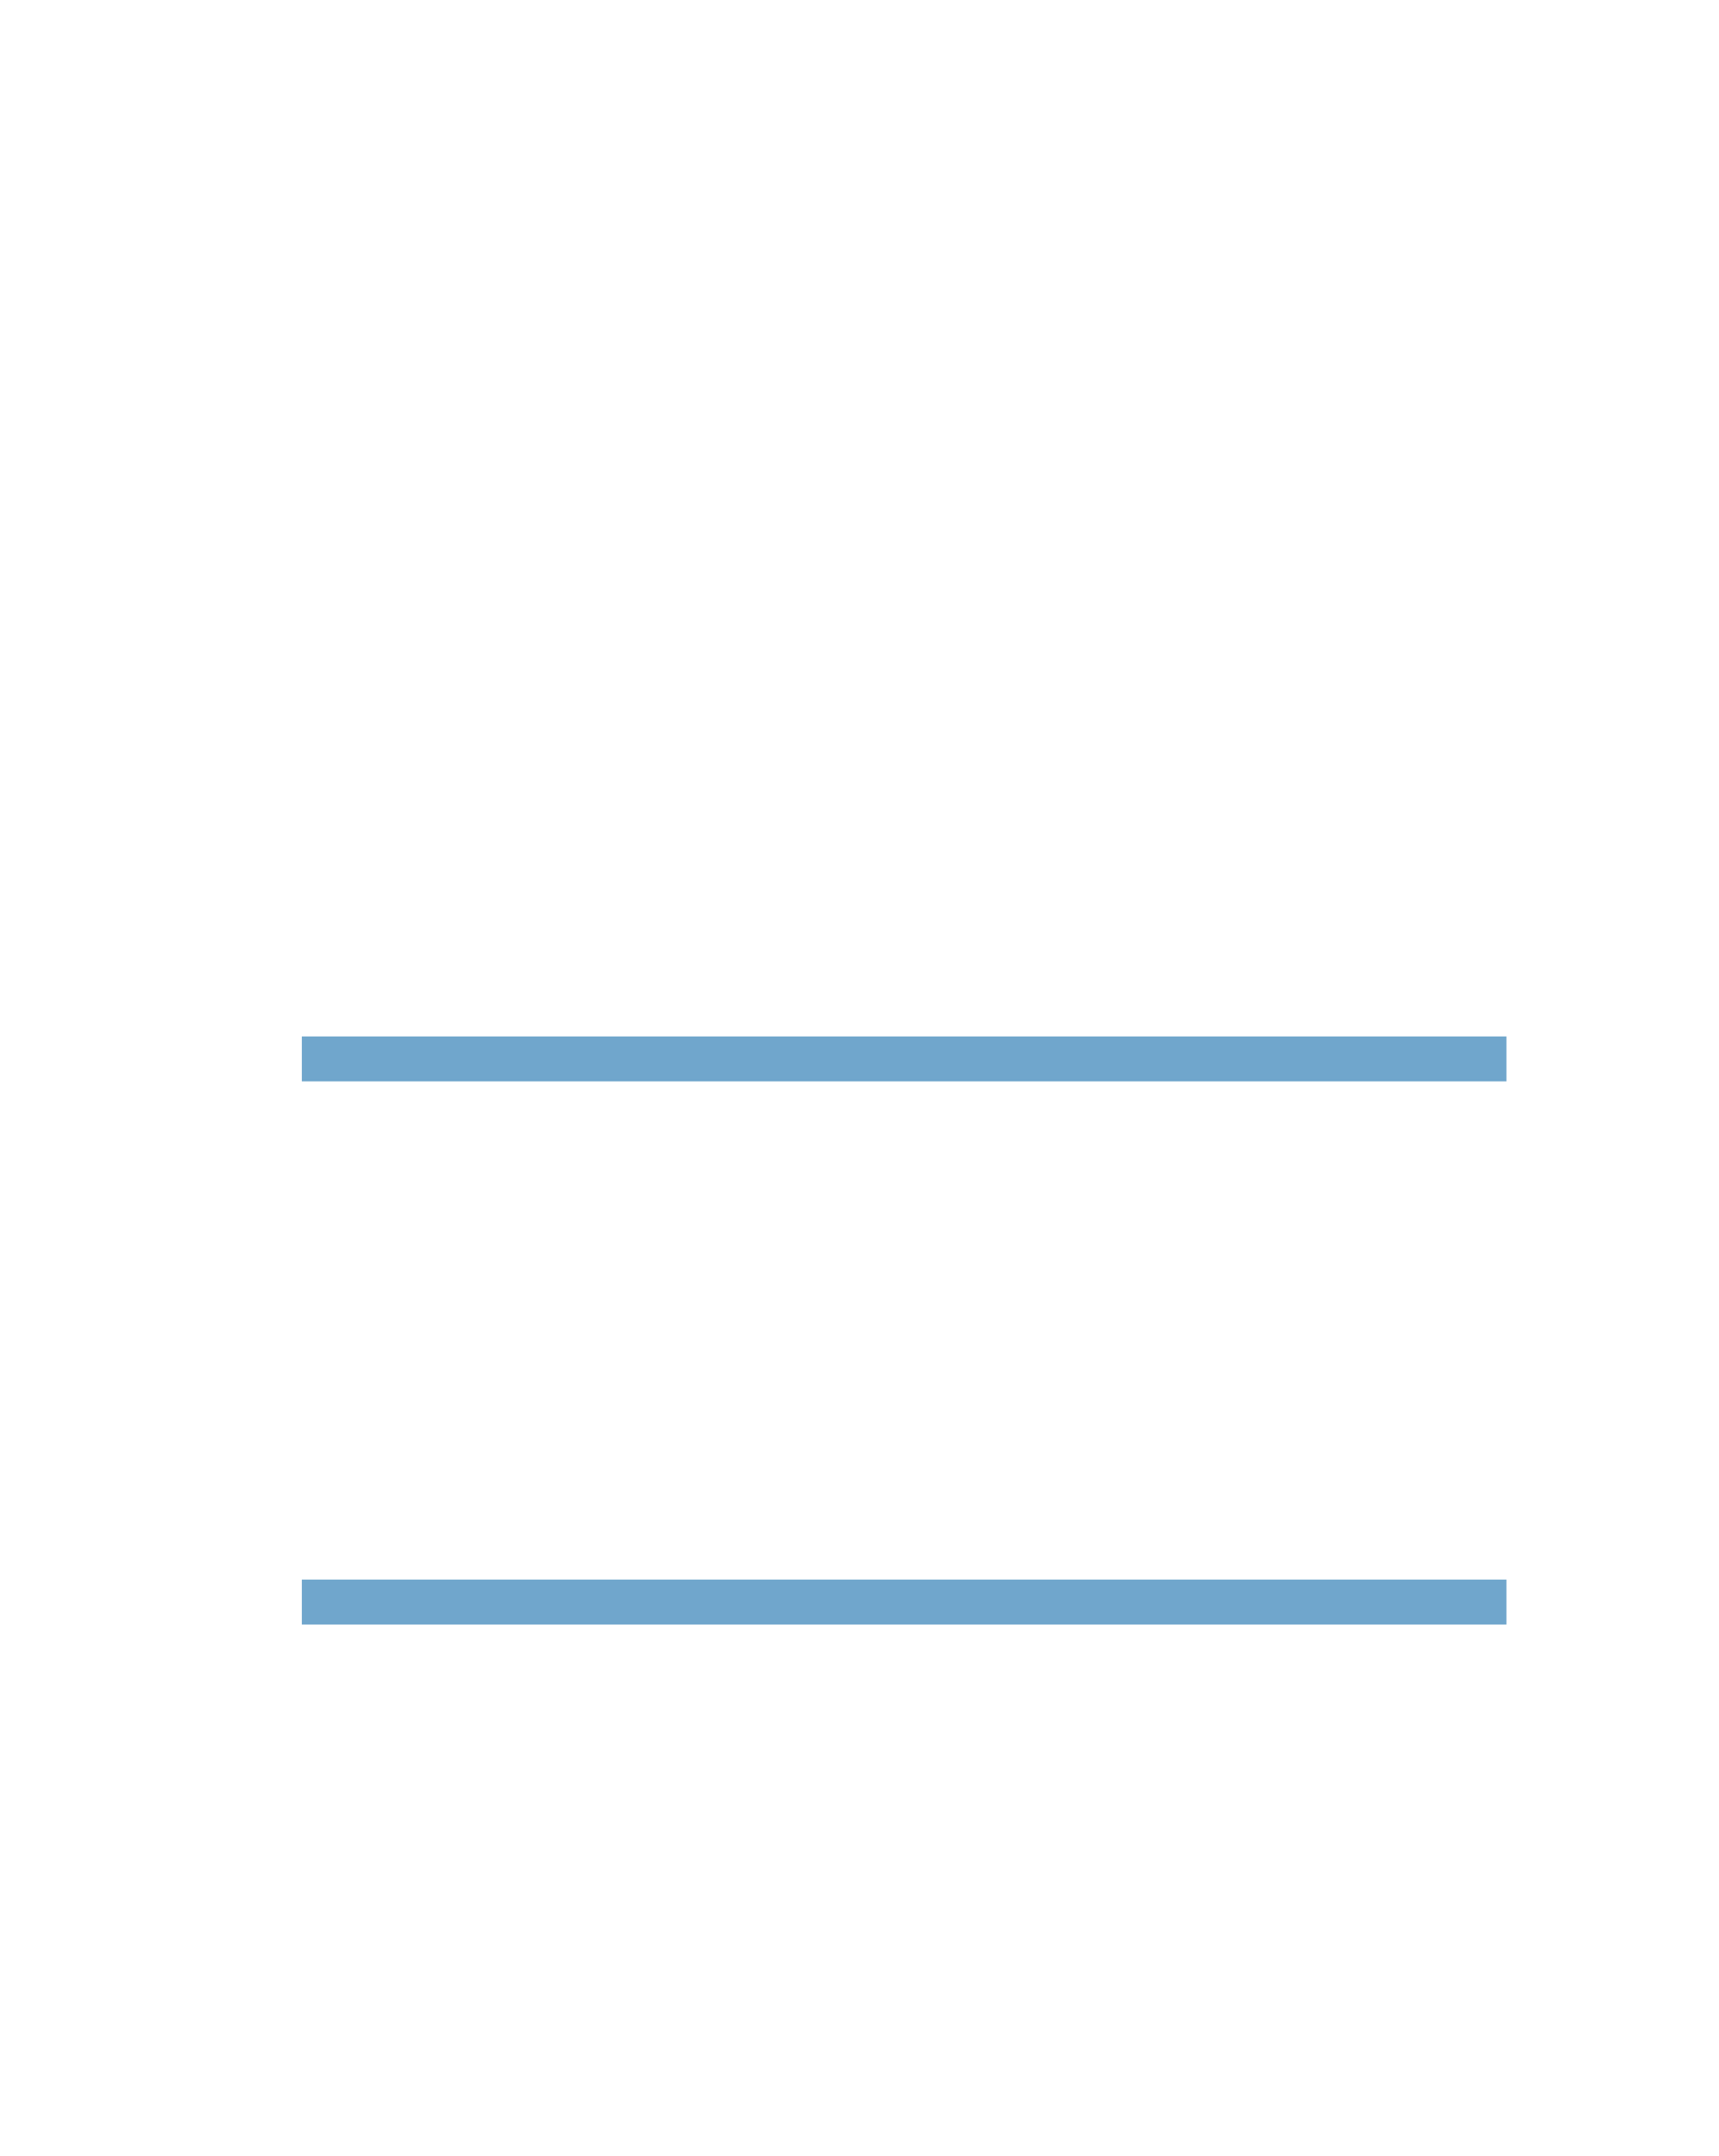 <?xml version="1.0" encoding="UTF-8" standalone="no"?>
<!DOCTYPE svg PUBLIC "-//W3C//DTD SVG 1.1//EN"
"http://www.w3.org/Graphics/SVG/1.1/DTD/svg11.dtd">
<svg viewBox="0 0 811 1017" version="1.1" xmlns="http://www.w3.org/2000/svg" xmlns:xlink="http://www.w3.org/1999/xlink">
<defs>
<style type="text/css"><![CDATA[
.g0_131{
fill: #70A6CC;
}
]]></style>
</defs>
<path d="M142.4,510.1H710.7V488.9H142.4v21.2Z" class="g0_131"/>
<path d="M142.4,766.3H710.7V745.1H142.4v21.2Z" class="g0_131"/>
</svg>